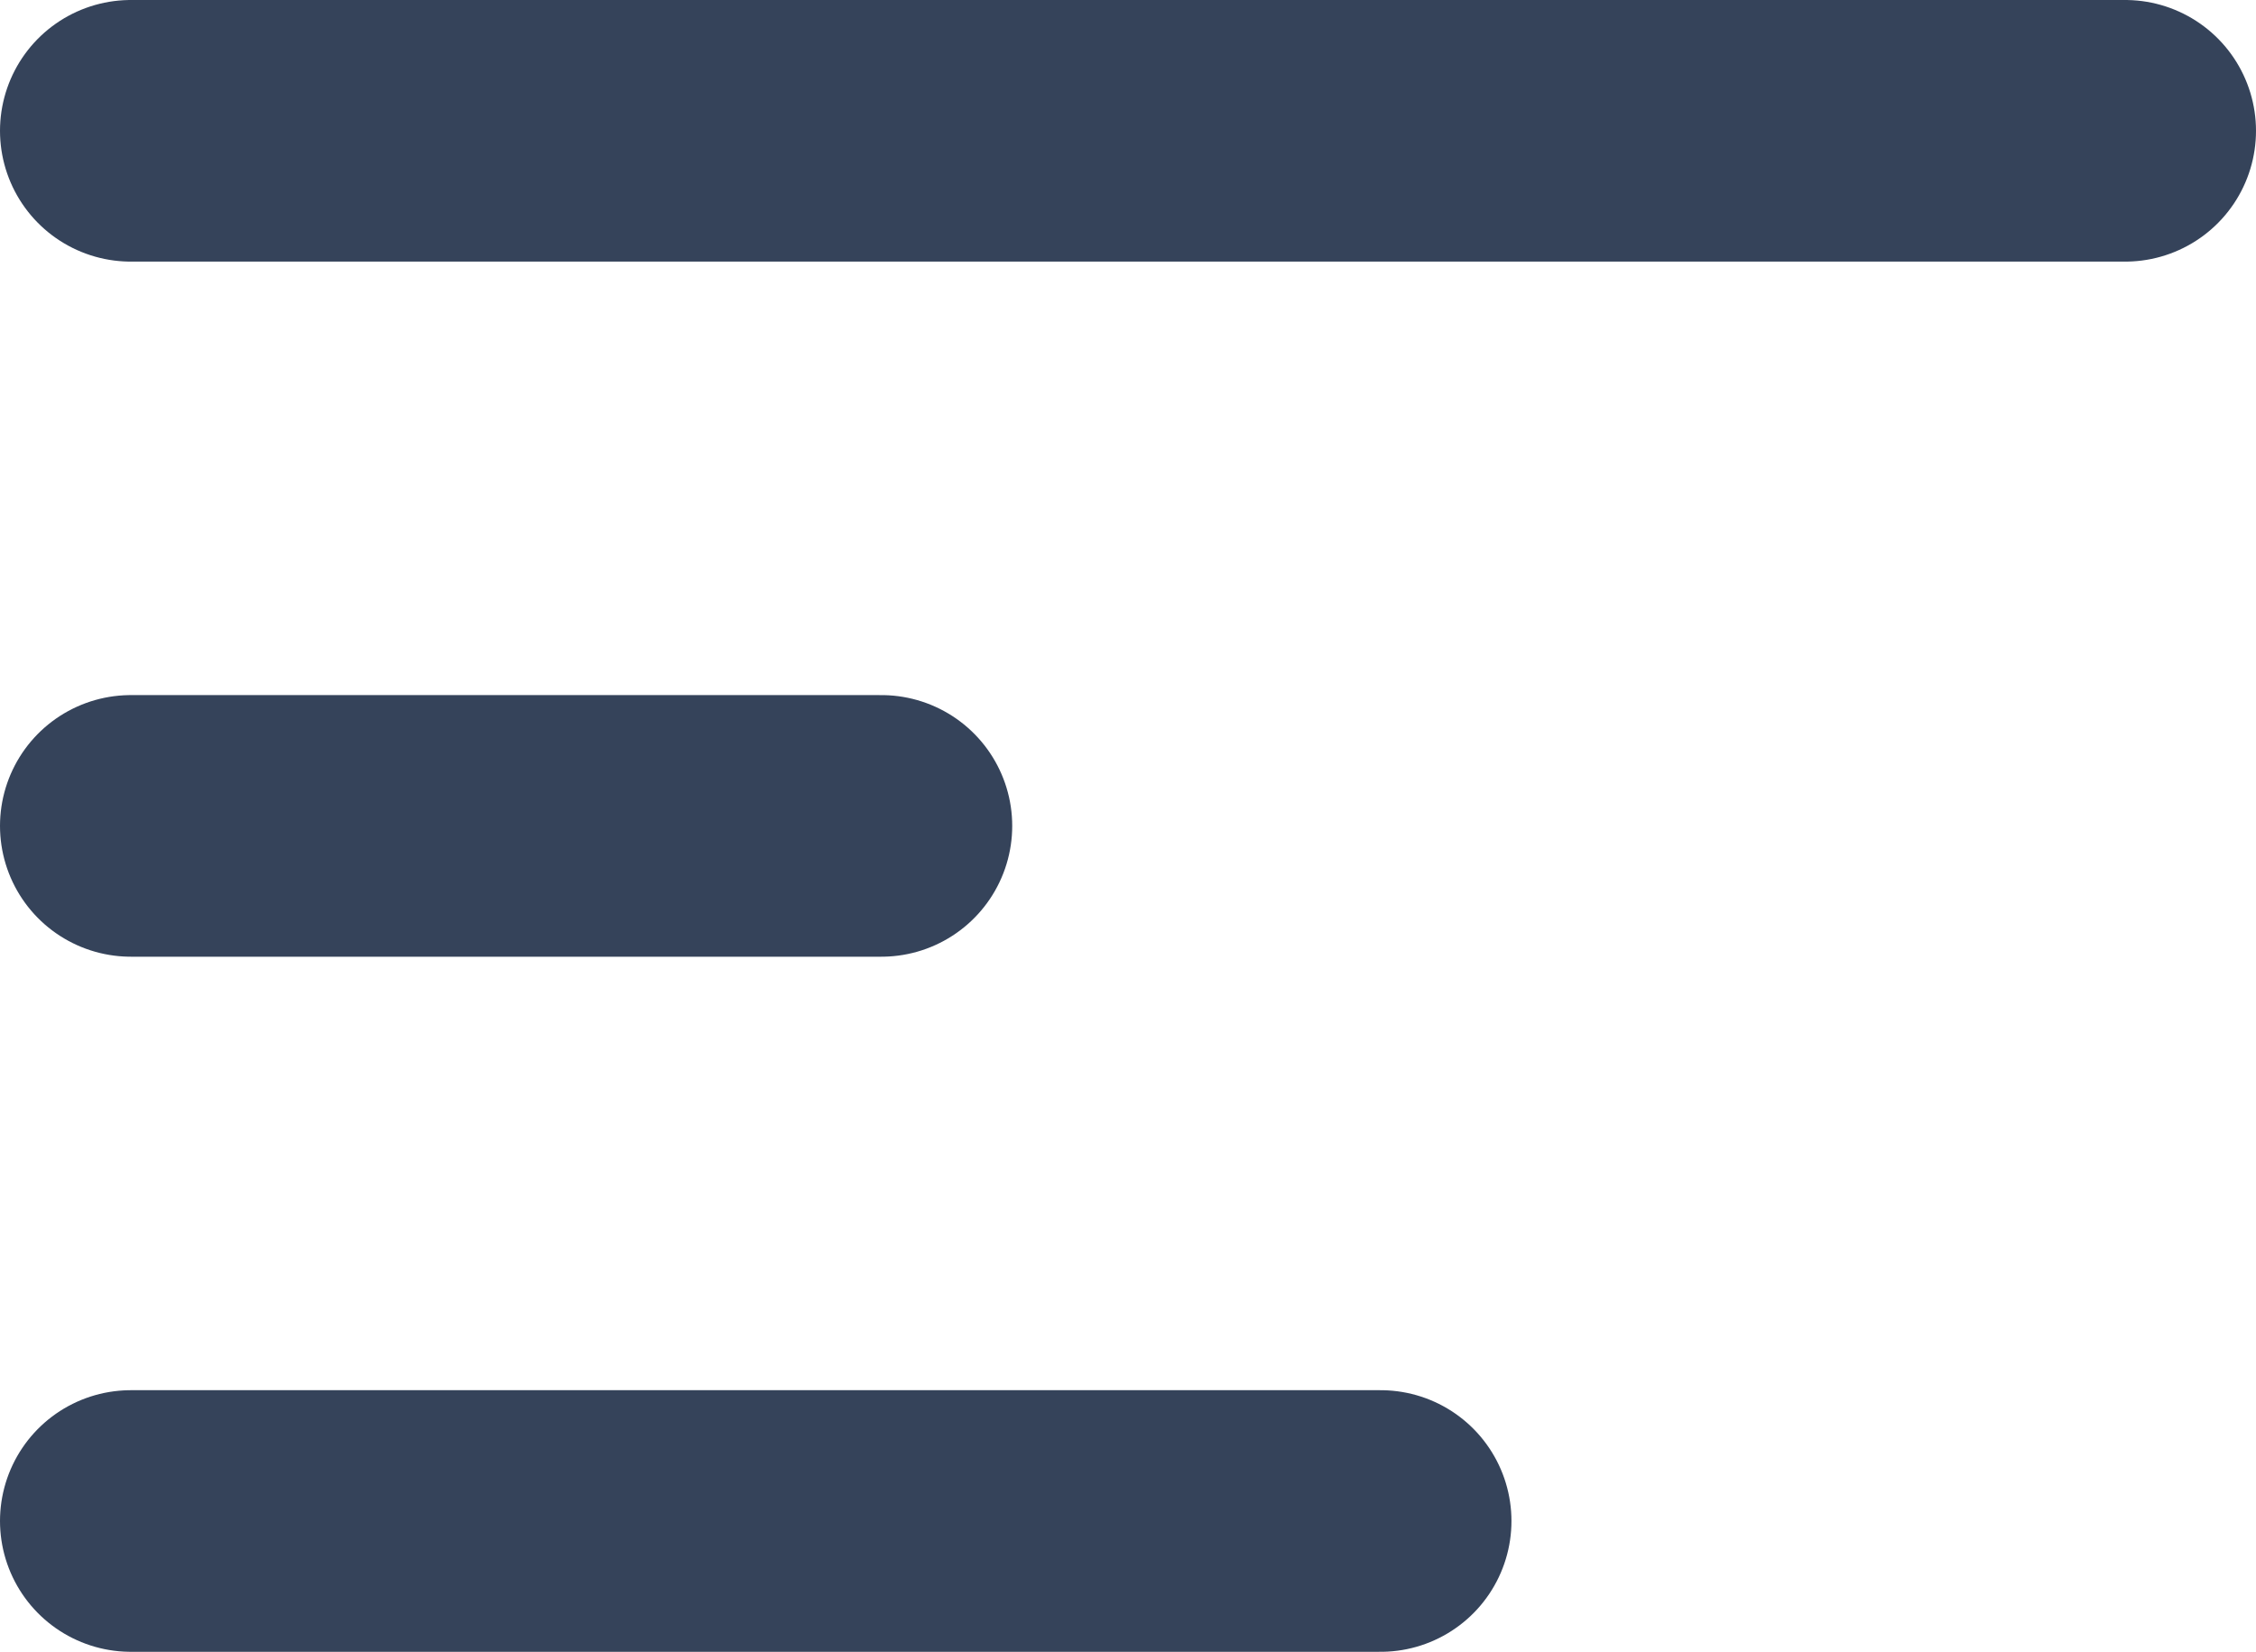 <svg xmlns="http://www.w3.org/2000/svg" width="17.244" height="12.628" viewBox="0 0 17.244 12.628">
  <g id="Group_8287" data-name="Group 8287" transform="translate(-457.491 -90.928)">
    <path id="Path_9473" data-name="Path 9473" d="M-2464.509,122.928h15.244" transform="translate(2923 -31)" fill="none" stroke="#35435a" stroke-linecap="round" stroke-width="2"/>
    <path id="Path_9474" data-name="Path 9474" d="M-2464.509,122.928h5.737" transform="translate(2923 -25.686)" fill="none" stroke="#35435a" stroke-linecap="round" stroke-width="2"/>
    <path id="Path_9475" data-name="Path 9475" d="M-2464.509,122.928h9.553" transform="translate(2923 -20.372)" fill="none" stroke="#35435a" stroke-linecap="round" stroke-width="2"/>
  </g>
</svg>
